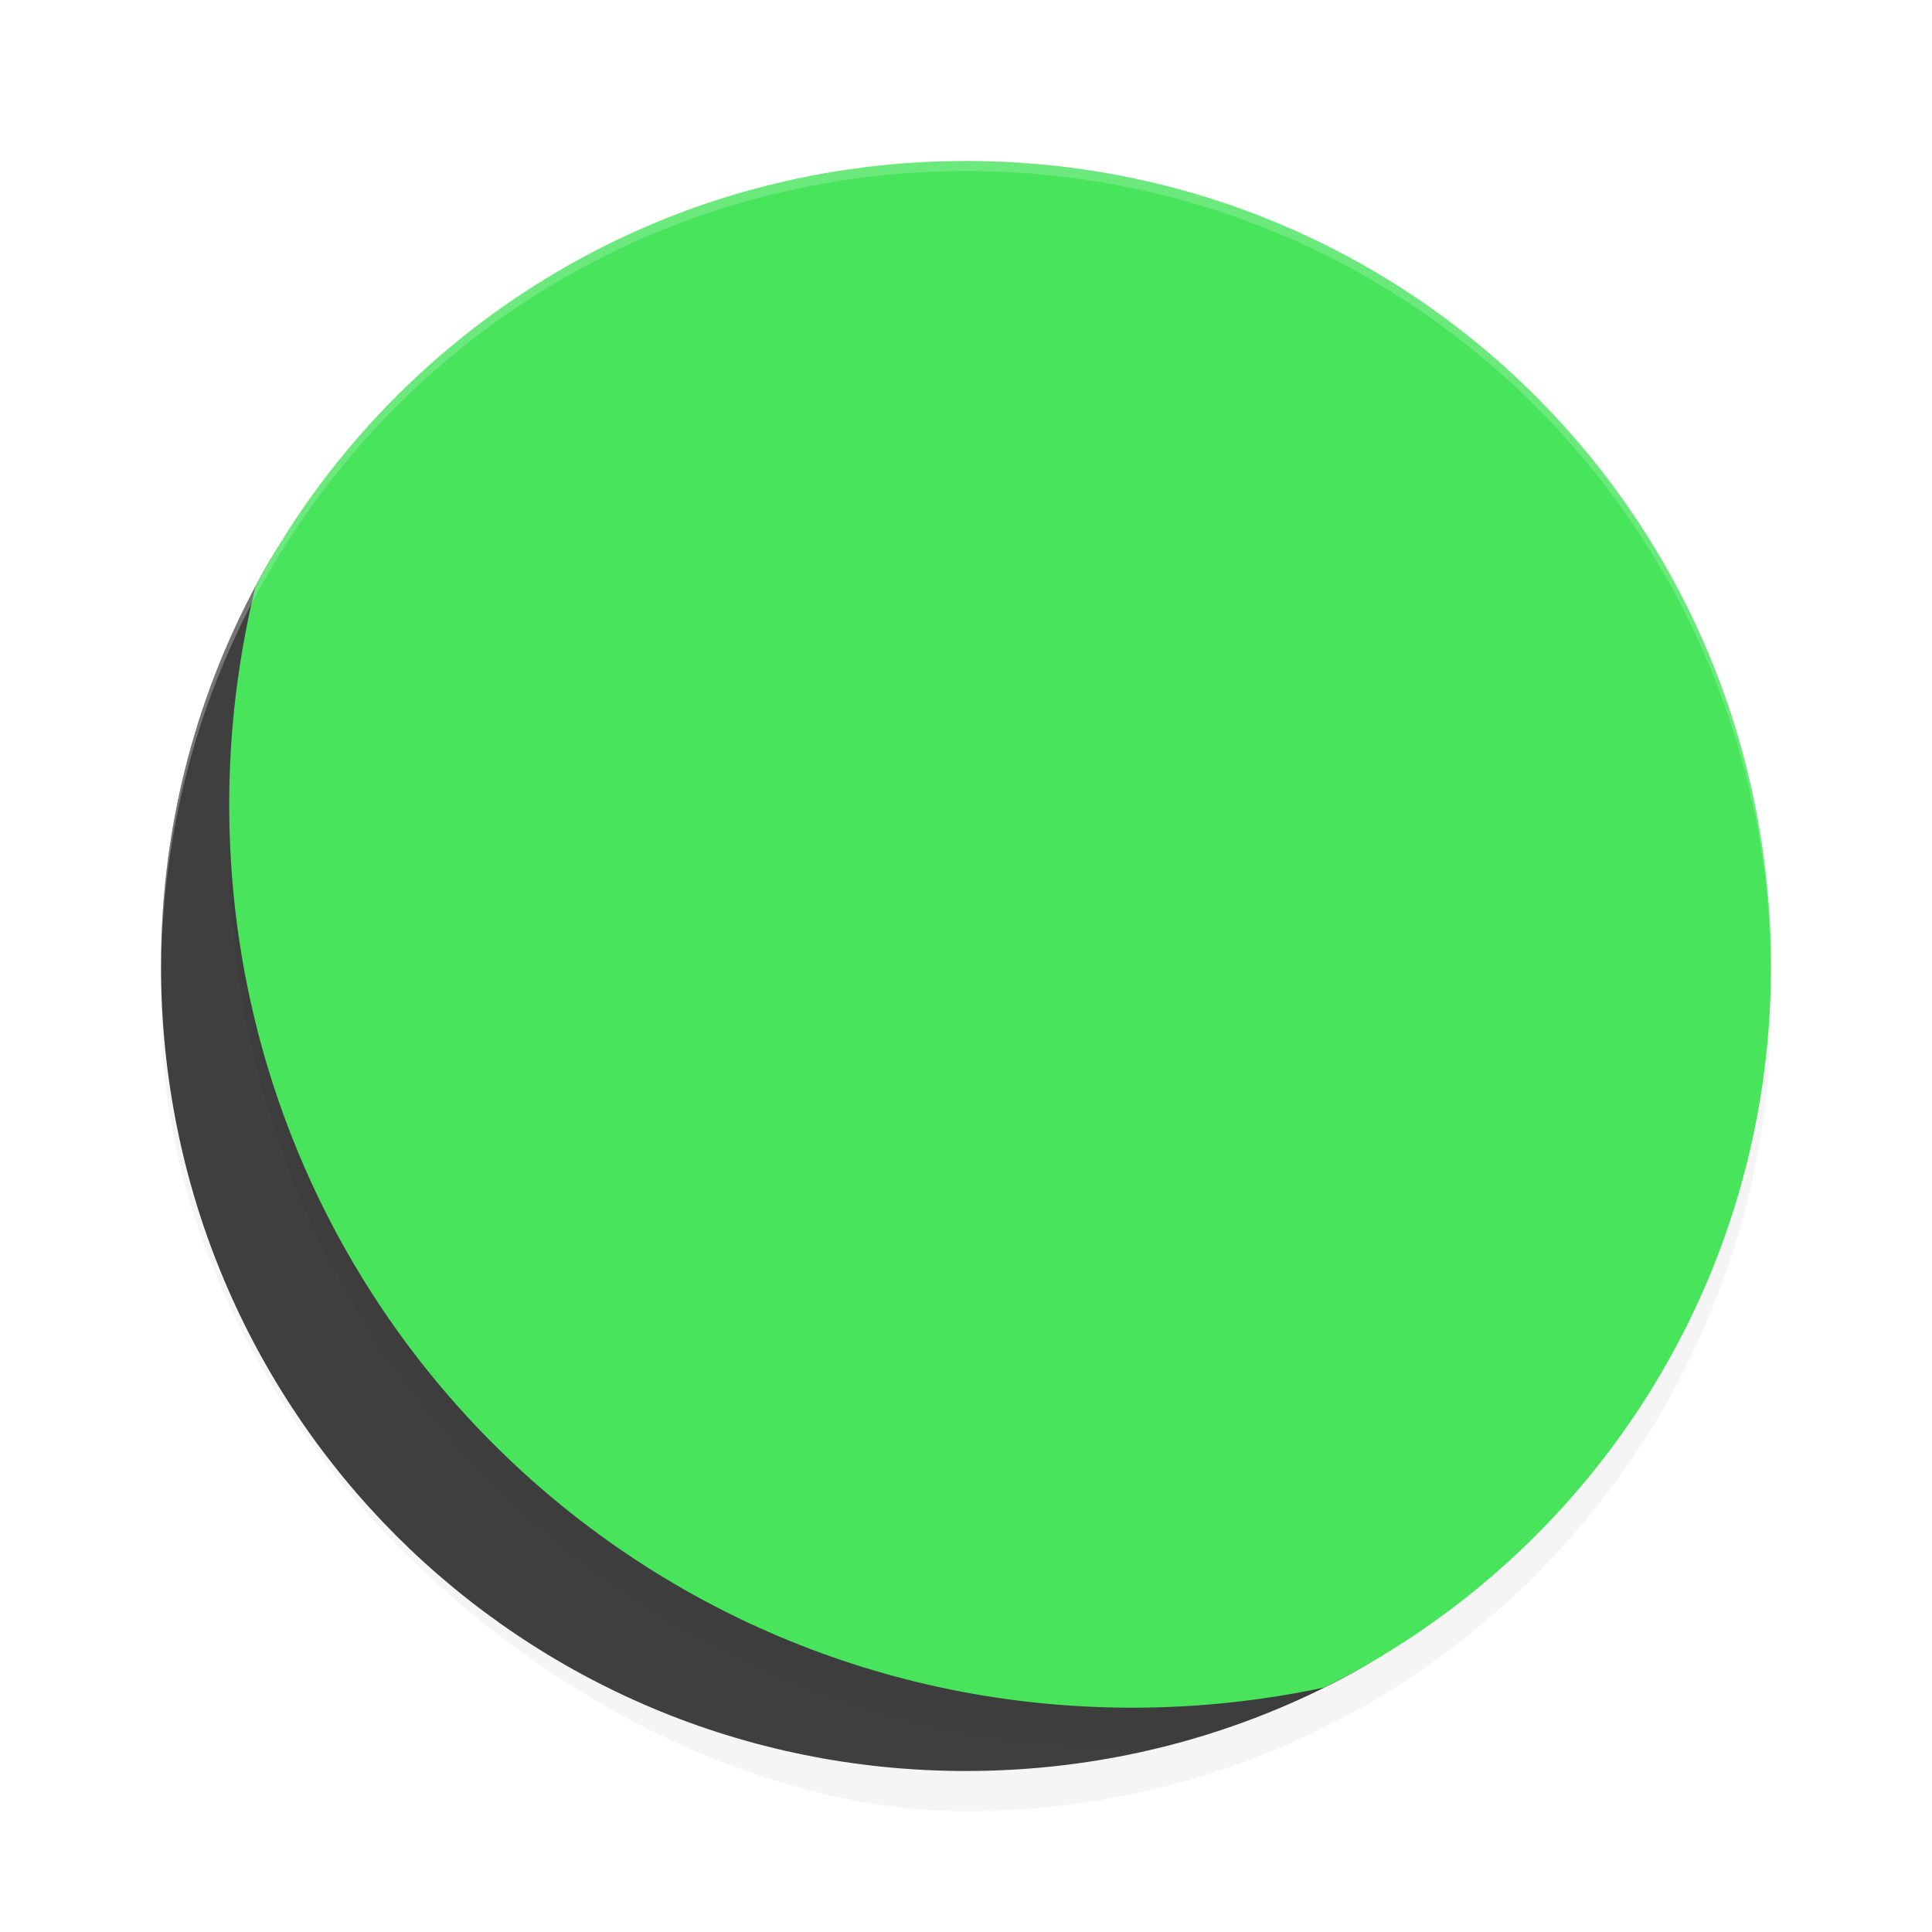 <?xml version='1.0' encoding='utf-8'?>
<svg xmlns="http://www.w3.org/2000/svg" width="192" height="192" version="1" id="svg14">
  <defs>
    <filter style="color-interpolation-filters:sRGB" id="filter850" x="0.05" width="1.10" y="0.05" height="1.10">
      <feGaussianBlur stdDeviation="3.20"/>
    </filter>
    <filter style="color-interpolation-filters:sRGB" id="filter872" x="0.04" width="1.09" y="0.05" height="1.11">
      <feGaussianBlur stdDeviation="2.05"/>
    </filter>
  </defs>
  <rect style="filter:url(#filter850);opacity:0.20;fill:#000000" width="160" height="160" x="-180" y="-176" rx="80" ry="80" transform="matrix(0,-1,-1,0,0,0)"/>
  <path style="fill:#3f3f3f" transform="matrix(0,-1,-1,0,0,0)" d="m -97.53,-159.61 c 44.32,0 57.76,22.25 57.76,66.57 0,30.05 7.36,53.17 -17.02,66.85 C -68.36,-19.70 -81.73,-16 -96,-16 c -44.32,0 -80,-35.68 -80,-80 0,-13.50 3.31,-26.19 9.16,-37.32 13.37,-25.42 38.49,-26.29 69.31,-26.29 z"/>
  <path style="opacity:0.10;fill:#ffffff" d="m 96,16 c -44.32,0 -80,35.68 -80,80 0,0.12 0.01,0.23 0.01,0.35 C 16.36,52.33 51.90,17 96,17 140.10,17 175.64,52.33 175.99,96.35 175.99,96.23 176,96.12 176,96 176,51.68 140.32,16 96,16 Z"/>
  <path style="filter:url(#filter872);opacity:0.20;fill:#000000" d="M 22.81 82.15 C 22.80 82.75 22.78 83.35 22.78 83.96 C 22.78 133.68 62.81 173.71 112.54 173.71 C 113.47 173.71 114.39 173.70 115.31 173.67 C 121.65 172.11 127.69 169.80 133.32 166.84 C 134.17 166.39 135.00 165.92 135.79 165.45 C 134.42 166.24 133.02 166.99 131.60 167.70 C 125.46 169.01 119.08 169.71 112.54 169.71 C 63.55 169.71 23.97 130.85 22.81 82.15 z "/>
  <path style="fill:#47e45c" d="M 96 16 C 65.36 16 38.86 33.06 25.41 58.23 C 23.70 65.18 22.78 72.46 22.78 79.96 C 22.78 129.68 62.81 169.71 112.54 169.71 C 119.08 169.71 125.46 169.01 131.60 167.70 C 157.95 154.64 176 127.51 176 96 C 176 51.68 140.32 16 96 16 z "/>
  <path style="opacity:0.20;fill:#ffffff" d="M 96 16 C 66.21 16 40.33 32.13 26.56 56.17 C 26.44 56.38 26.31 56.57 26.19 56.78 C 19.70 68.36 16 81.73 16 96 C 16 96.19 16.01 96.38 16.01 96.57 C 16.08 82.46 19.76 69.24 26.19 57.78 C 26.31 57.57 26.44 57.38 26.56 57.17 C 40.33 33.13 66.21 17 96 17 C 140.13 17 175.68 52.37 175.99 96.42 C 175.99 96.28 176 96.14 176 96 C 176 51.68 140.32 16 96 16 z "/>
</svg>
